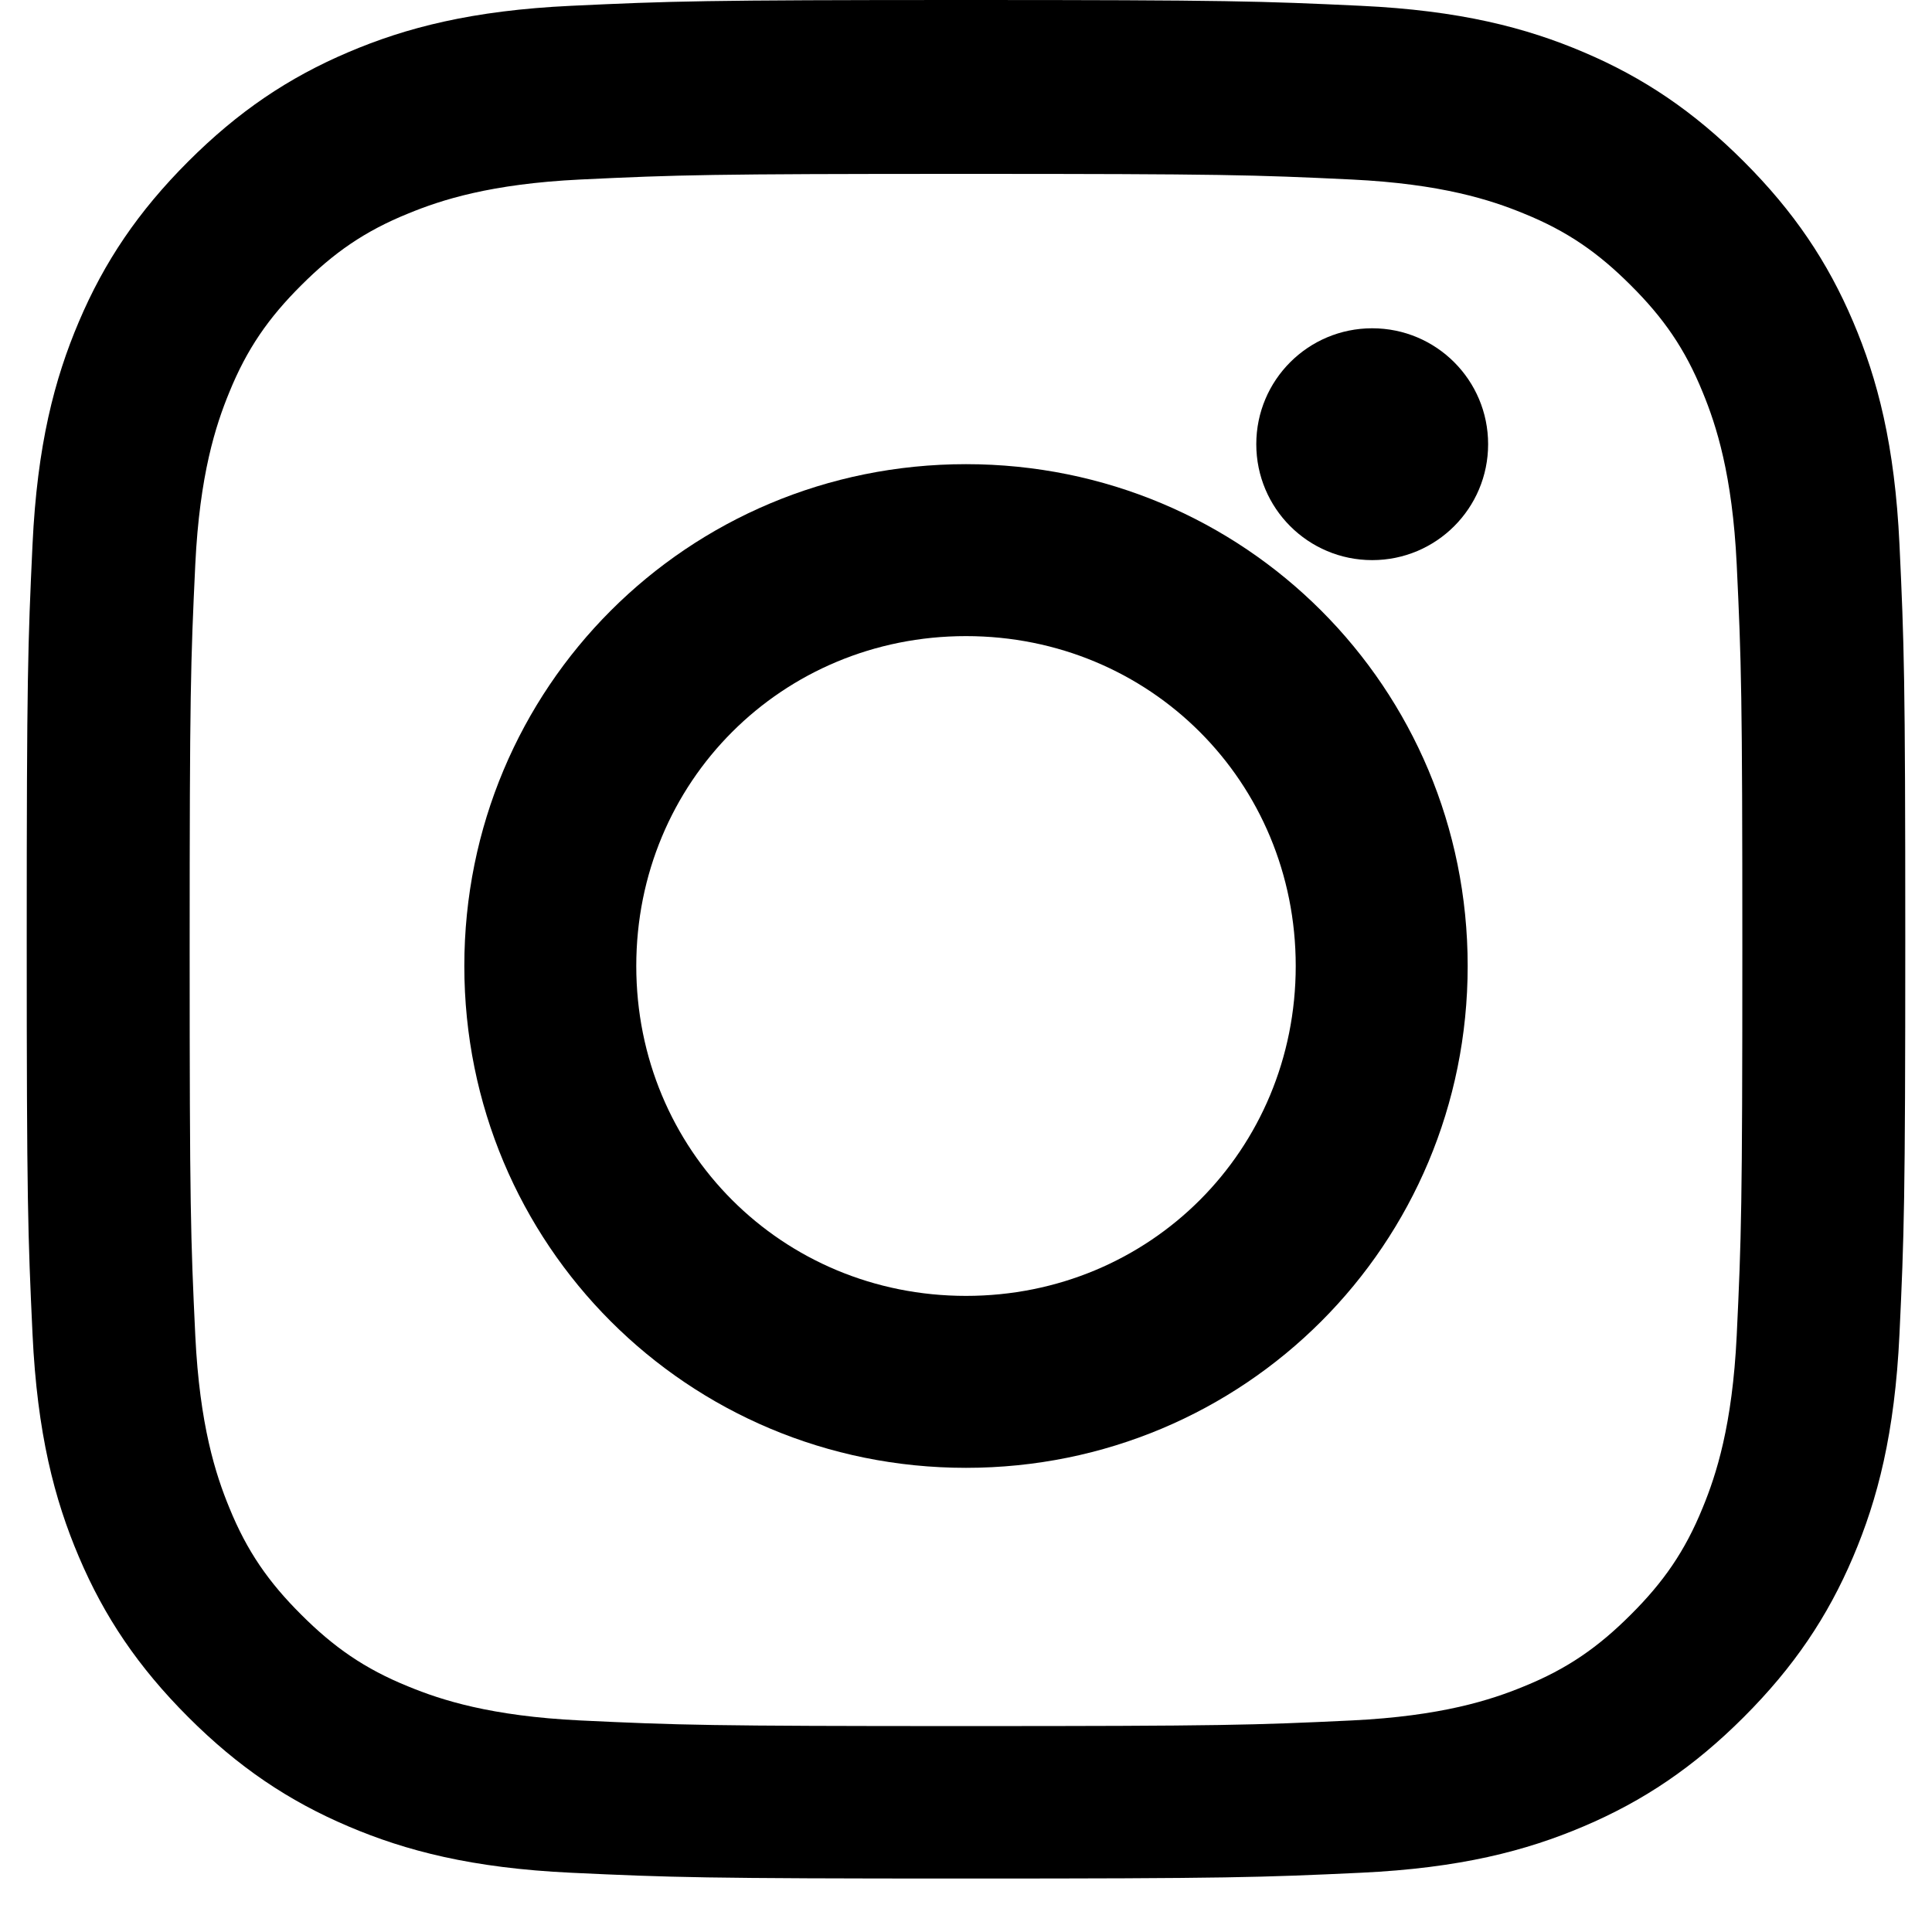 <svg width="12" height="12" viewBox="0 0 12 12" fill="none" xmlns="http://www.w3.org/2000/svg">
<path d="M6 1.08C7.595 1.08 7.787 1.086 8.396 1.115C8.953 1.142 9.26 1.242 9.464 1.326C9.736 1.436 9.928 1.571 10.129 1.772C10.331 1.973 10.466 2.166 10.576 2.437C10.66 2.641 10.76 2.948 10.787 3.505C10.816 4.115 10.822 4.307 10.822 5.901C10.822 7.495 10.816 7.687 10.787 8.296C10.76 8.853 10.66 9.16 10.576 9.364C10.466 9.635 10.331 9.828 10.129 10.029C9.928 10.23 9.736 10.365 9.464 10.475C9.26 10.559 8.953 10.659 8.396 10.686C7.787 10.715 7.595 10.721 6 10.721C4.405 10.721 4.213 10.715 3.604 10.686C3.047 10.659 2.74 10.559 2.536 10.475C2.264 10.365 2.072 10.23 1.871 10.029C1.669 9.828 1.534 9.635 1.424 9.364C1.34 9.16 1.24 8.853 1.213 8.296C1.184 7.687 1.178 7.495 1.178 5.901C1.178 4.307 1.184 4.115 1.213 3.505C1.24 2.948 1.34 2.641 1.424 2.437C1.534 2.166 1.669 1.973 1.871 1.772C2.072 1.571 2.264 1.436 2.536 1.326C2.74 1.242 3.047 1.142 3.604 1.115C4.213 1.086 4.405 1.08 6 1.08ZM6 0C4.371 0 4.166 0.007 3.548 0.036C2.931 0.065 2.521 0.172 2.164 0.324C1.792 0.482 1.48 0.692 1.169 1.003C0.858 1.314 0.648 1.626 0.49 1.998C0.338 2.355 0.231 2.765 0.202 3.382C0.173 4 0.166 4.205 0.166 5.834C0.166 7.463 0.173 7.668 0.202 8.286C0.231 8.903 0.338 9.313 0.49 9.67C0.648 10.042 0.858 10.354 1.169 10.665C1.48 10.976 1.792 11.186 2.164 11.344C2.521 11.496 2.931 11.603 3.548 11.632C4.166 11.661 4.371 11.668 6 11.668C7.629 11.668 7.834 11.661 8.452 11.632C9.069 11.603 9.479 11.496 9.836 11.344C10.208 11.186 10.52 10.976 10.831 10.665C11.142 10.354 11.352 10.042 11.51 9.67C11.662 9.313 11.769 8.903 11.798 8.286C11.827 7.668 11.834 7.463 11.834 5.834C11.834 4.205 11.827 4 11.798 3.382C11.769 2.765 11.662 2.355 11.51 1.998C11.352 1.626 11.142 1.314 10.831 1.003C10.52 0.692 10.208 0.482 9.836 0.324C9.479 0.172 9.069 0.065 8.452 0.036C7.834 0.007 7.629 0 6 0Z" fill="black"/>
<path d="M6 2.883C4.271 2.883 2.884 4.27 2.884 6C2.884 7.73 4.271 9.117 6 9.117C7.729 9.117 9.116 7.73 9.116 6C9.116 4.27 7.729 2.883 6 2.883ZM6 8.049C4.857 8.049 3.952 7.144 3.952 6C3.952 4.856 4.857 3.951 6 3.951C7.143 3.951 8.048 4.856 8.048 6C8.048 7.144 7.143 8.049 6 8.049Z" fill="black"/>
<path d="M9.243 2.759C9.243 3.157 8.921 3.479 8.523 3.479C8.125 3.479 7.803 3.157 7.803 2.759C7.803 2.361 8.125 2.039 8.523 2.039C8.921 2.039 9.243 2.361 9.243 2.759Z" fill="black"/>
</svg>